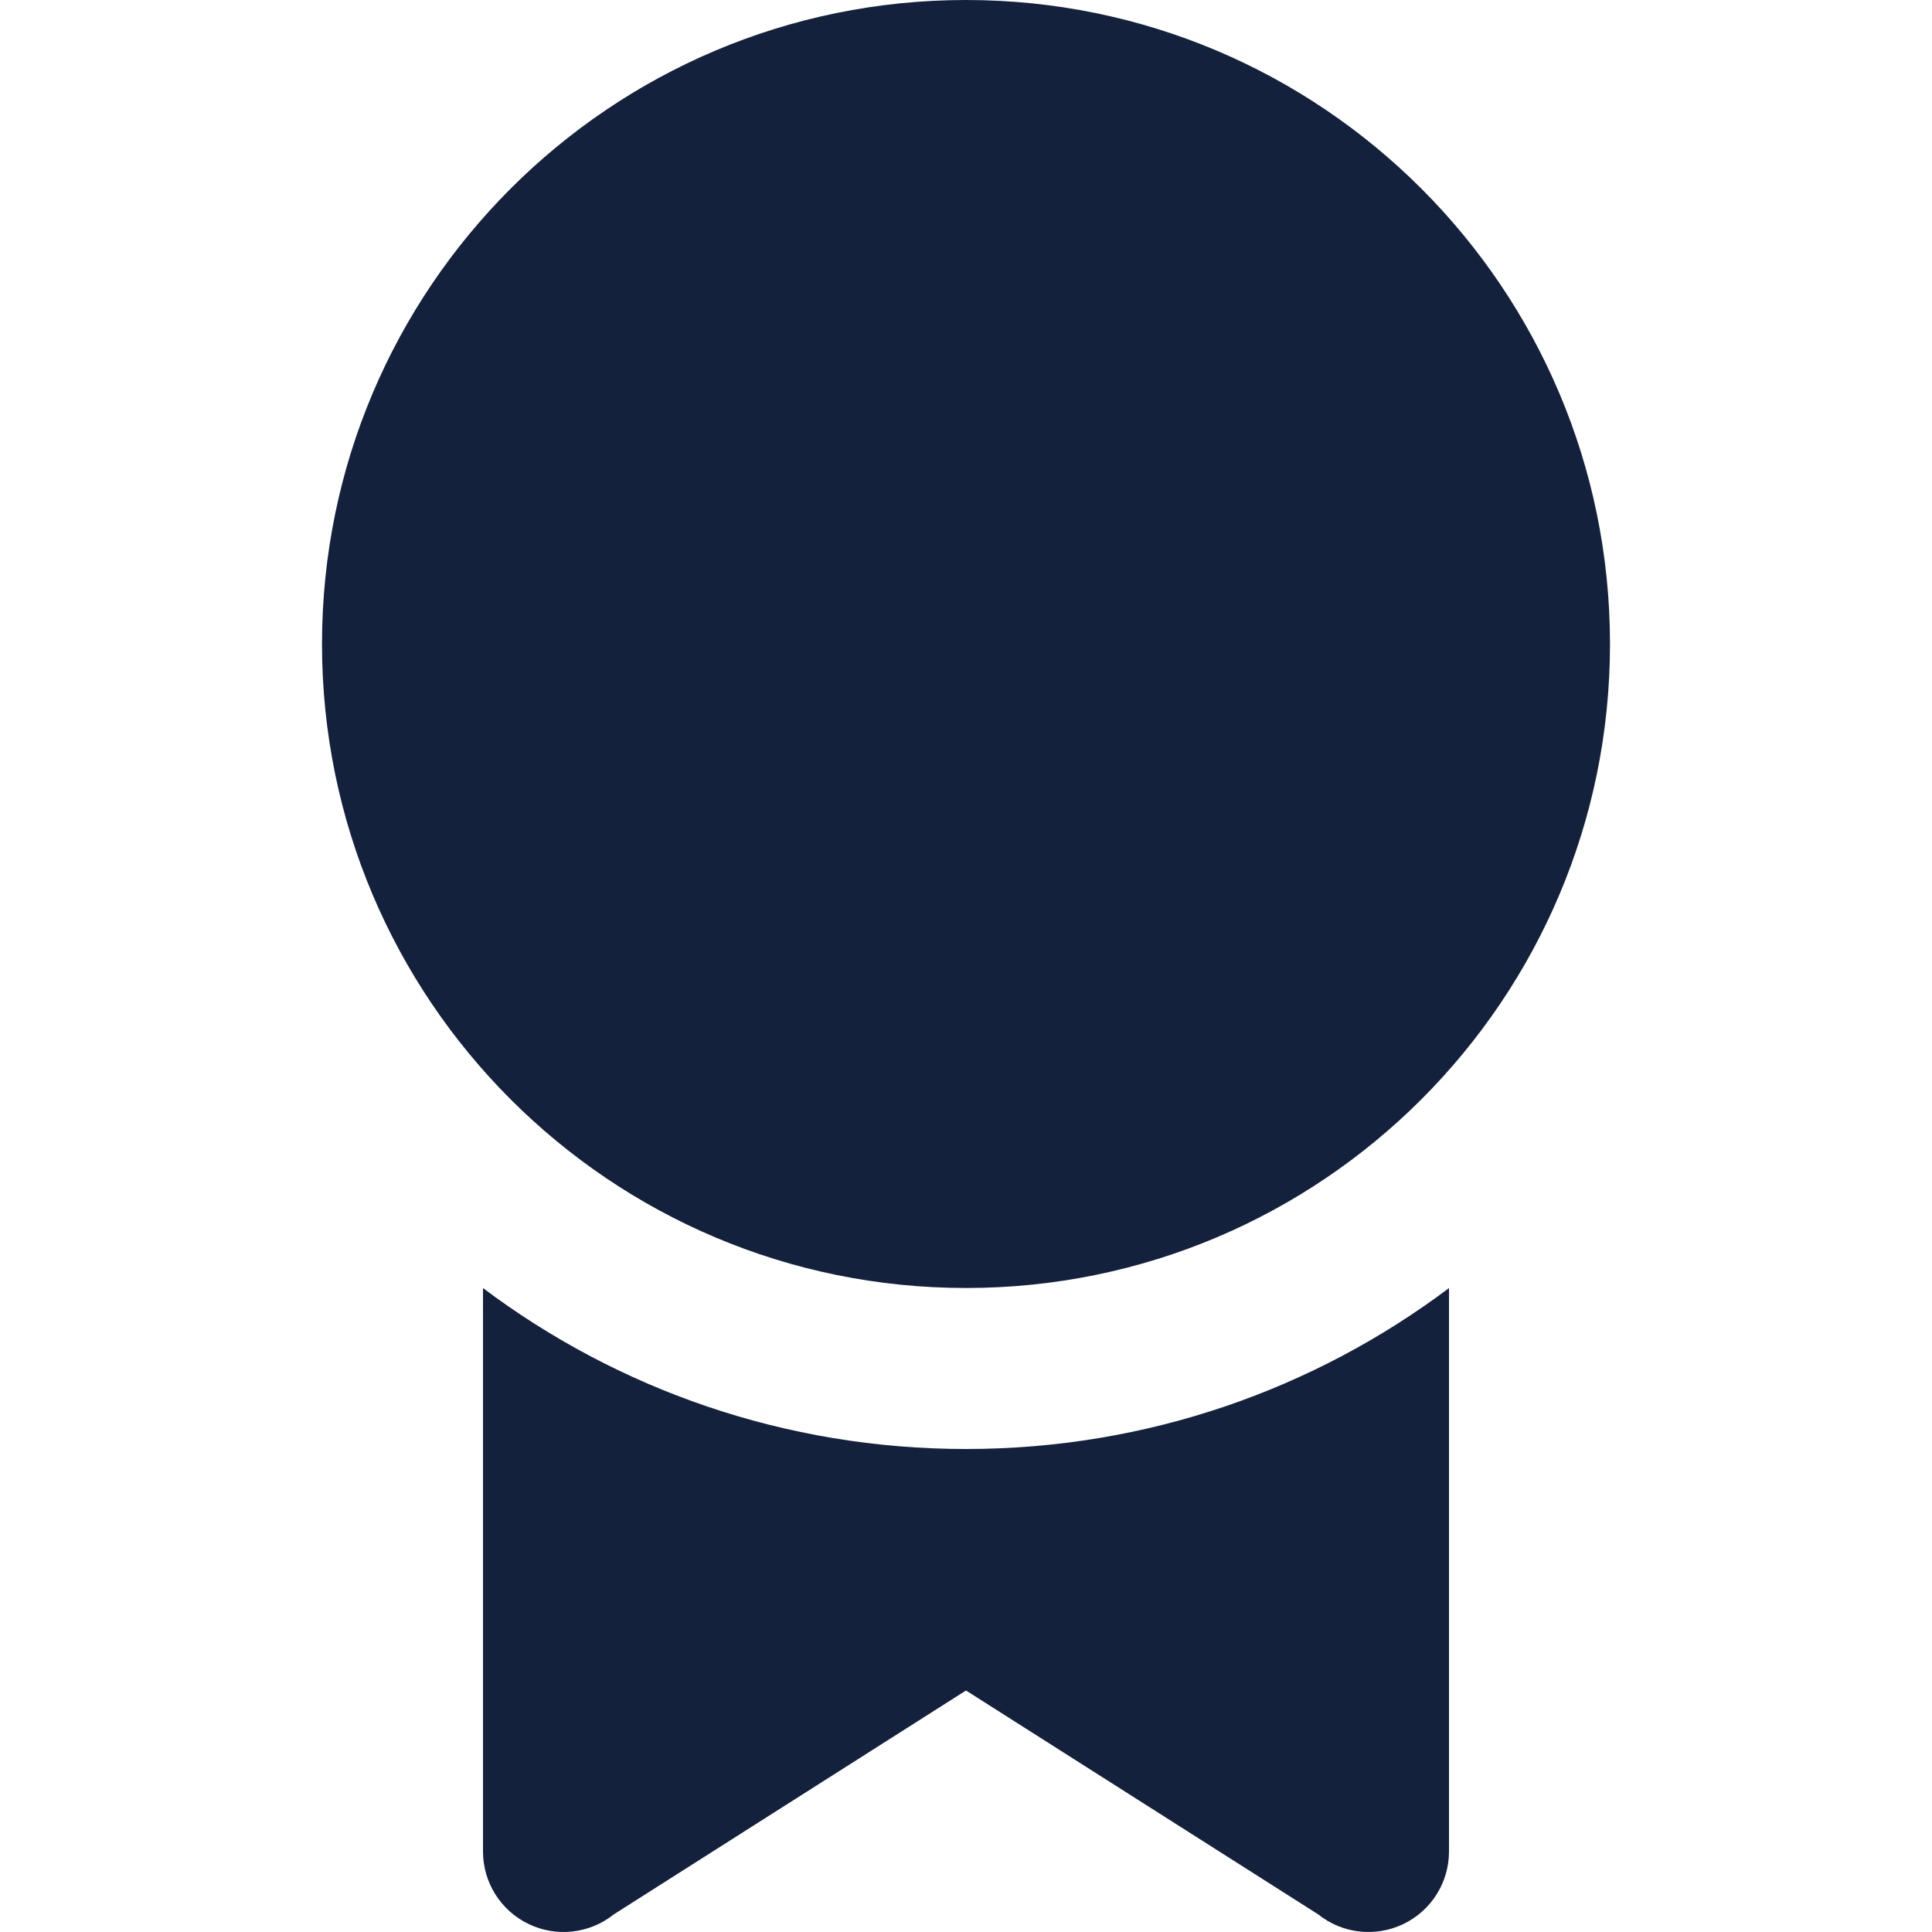 <svg width="24" height="24" viewBox="0 0 24 24" fill="none" xmlns="http://www.w3.org/2000/svg">
<g clip-path="url(#clip0_240_9614)">
<path d="M12 0C7.582 0 4 3.582 4 8C4 12.418 7.582 16 12 16C16.418 16 20 12.418 20 8C20 3.582 16.418 0 12 0Z" fill="#14213D"/>
<path d="M6 16.001C7.671 17.256 9.749 18 12 18C14.251 18 16.329 17.256 18 16.001V23C18 23.384 17.78 23.735 17.433 23.901C17.087 24.068 16.675 24.021 16.375 23.781L12 21L7.625 23.781C7.325 24.021 6.913 24.068 6.567 23.901C6.22 23.735 6 23.384 6 23V16.001Z" fill="#14213D"/>
</g>
<defs>
<clipPath id="clip0_240_9614">
<rect width="24" height="24" fill="white"/>
</clipPath>
</defs>
</svg>
